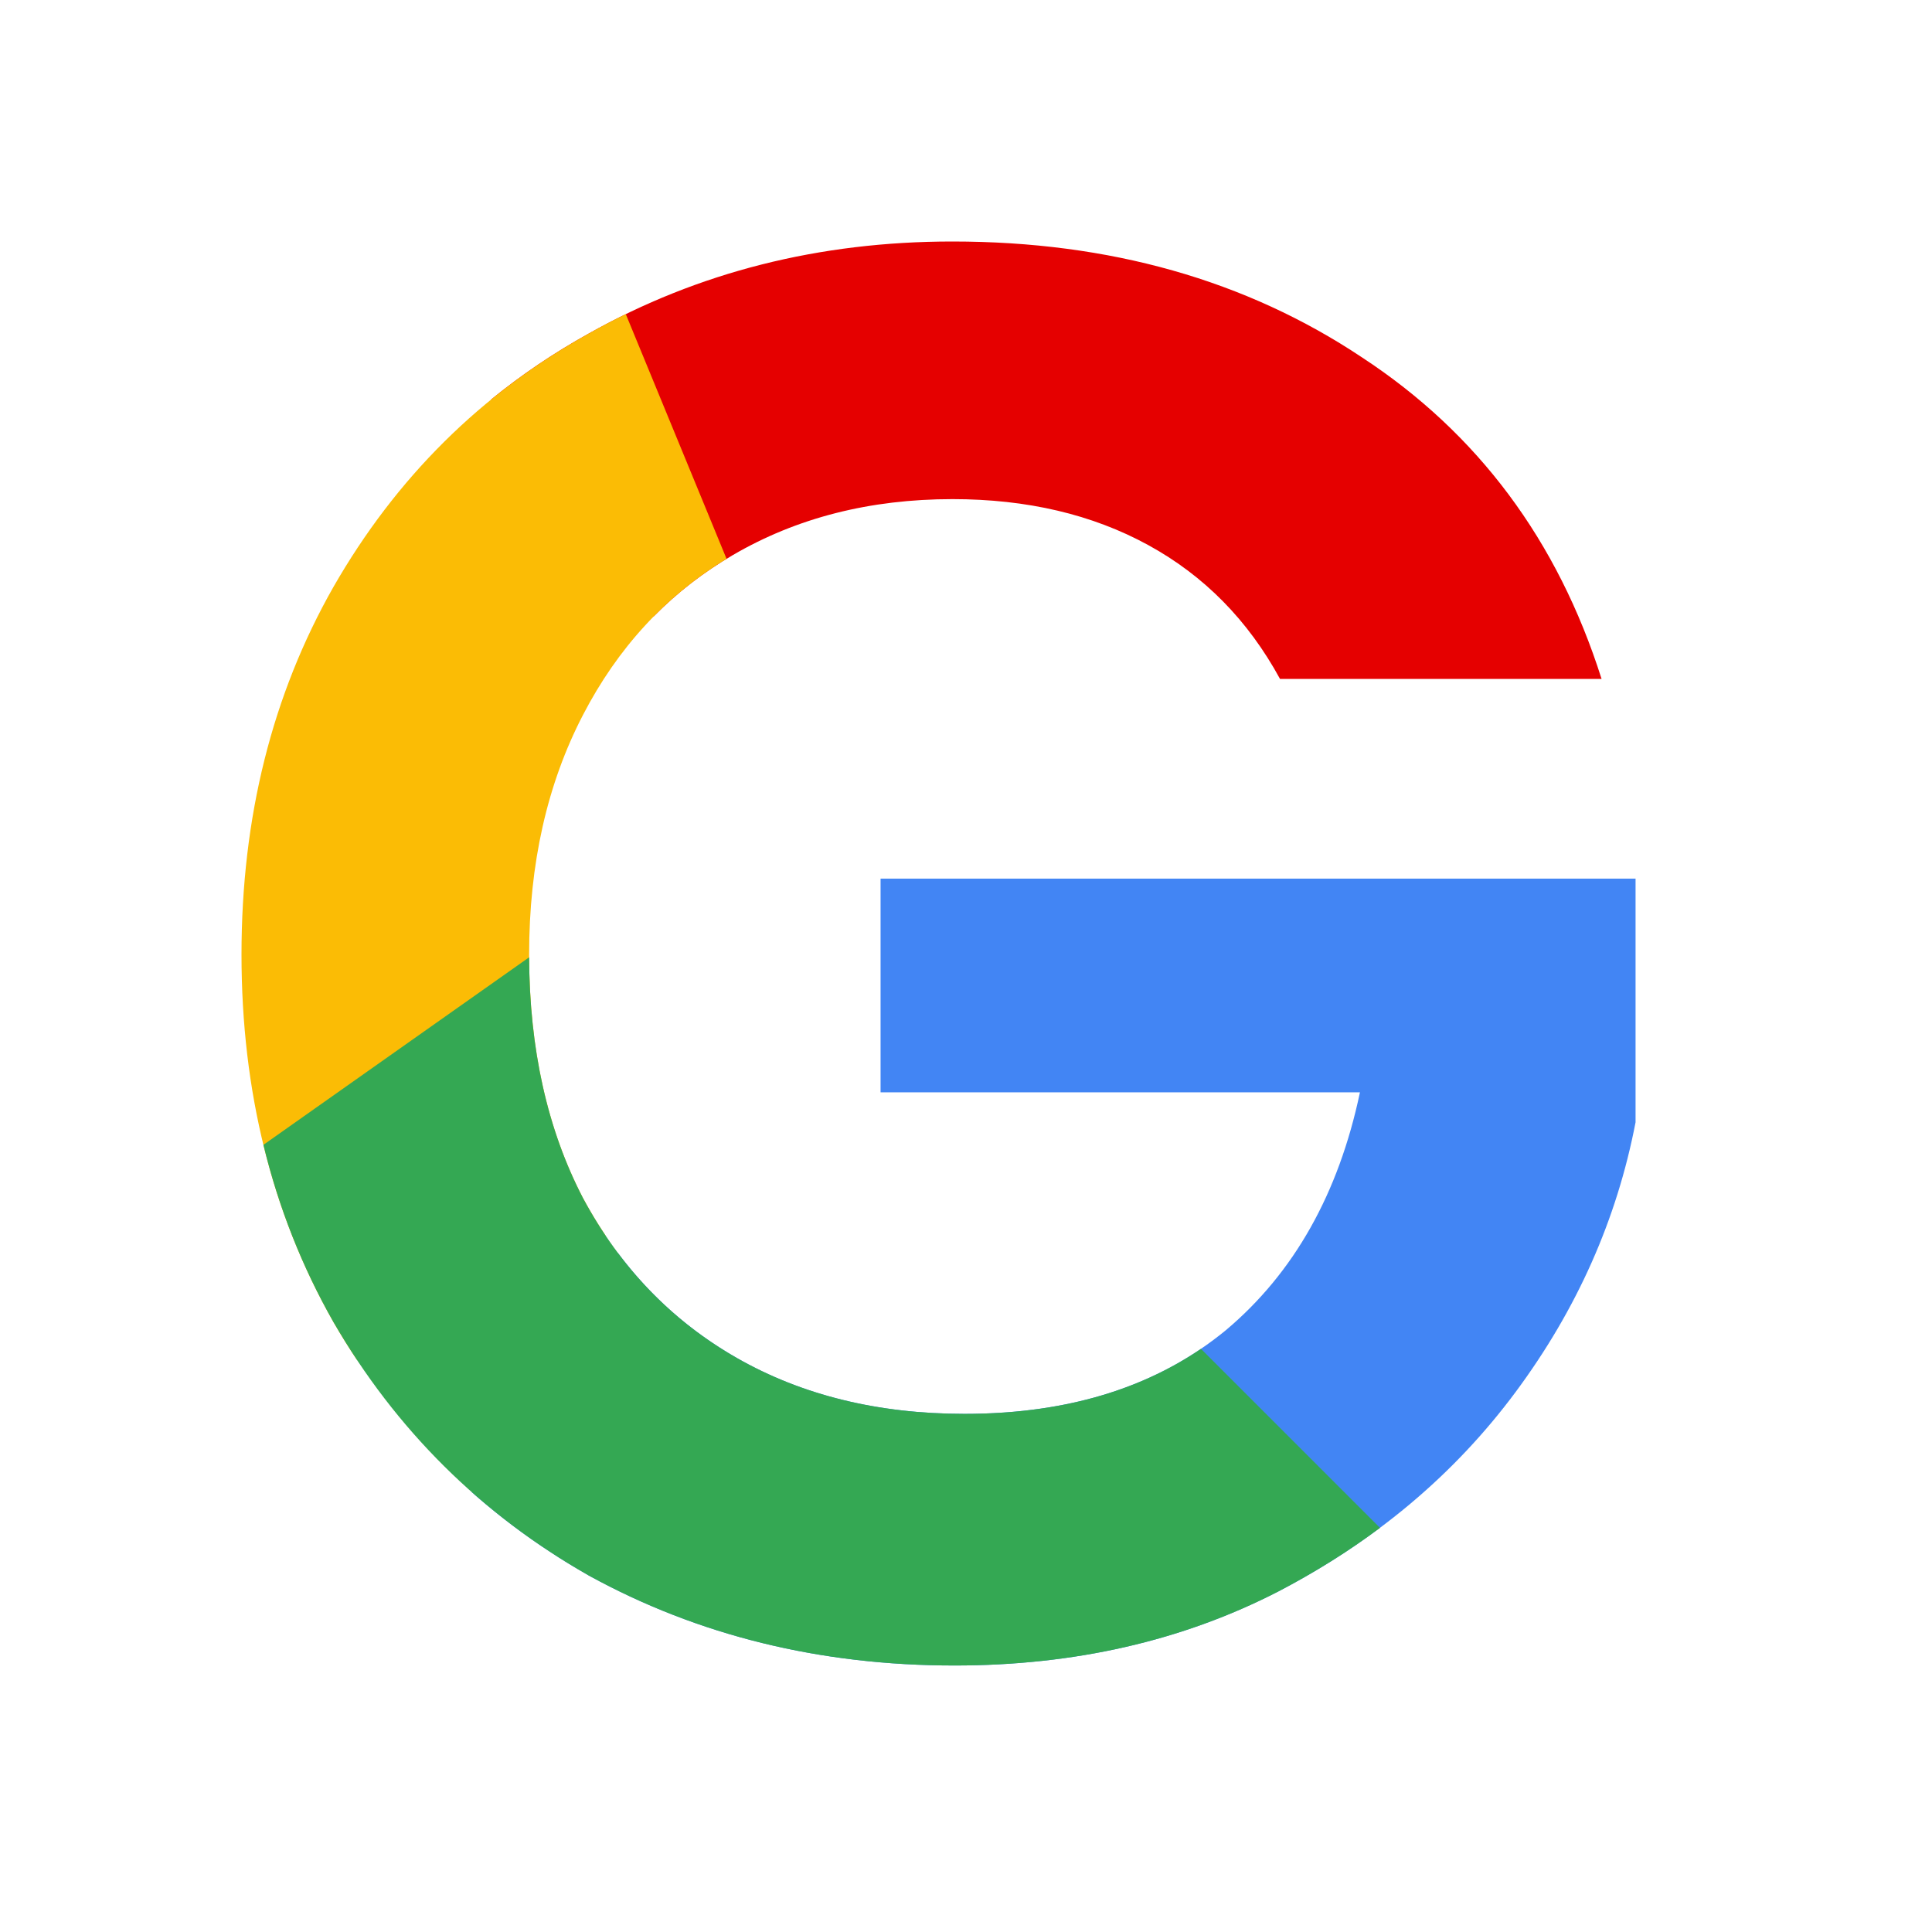 <svg width="32" height="32" viewBox="0 0 32 32" fill="none" xmlns="http://www.w3.org/2000/svg">
<path fill-rule="evenodd" clip-rule="evenodd" d="M10.233 20.751C10.77 21.468 11.427 22.048 12.204 22.492C13.284 23.109 14.541 23.418 15.975 23.418C17.739 23.418 19.184 22.955 20.308 22.029C21.433 21.081 22.172 19.768 22.525 18.092H14.585V14.553H27.09V18.588C26.781 20.198 26.119 21.687 25.105 23.054C24.09 24.422 22.778 25.524 21.168 26.362C19.581 27.178 17.794 27.586 15.809 27.586C13.582 27.586 11.564 27.09 9.756 26.098C9.05 25.697 8.402 25.235 7.813 24.714L10.233 20.751Z" fill="#4285F4"/>
<path fill-rule="evenodd" clip-rule="evenodd" d="M10.826 10.211C11.214 9.816 11.652 9.477 12.138 9.194C13.196 8.576 14.409 8.267 15.776 8.267C17.011 8.267 18.092 8.521 19.018 9.028C19.945 9.535 20.672 10.274 21.201 11.245H26.527C25.8 8.951 24.477 7.176 22.558 5.919C20.639 4.64 18.379 4 15.776 4C13.571 4 11.564 4.507 9.756 5.522C9.175 5.844 8.633 6.21 8.132 6.619L10.826 10.211Z" fill="#E50000"/>
<path fill-rule="evenodd" clip-rule="evenodd" d="M10.03 20.465C9.897 20.268 9.773 20.061 9.657 19.846C9.061 18.699 8.764 17.353 8.764 15.81C8.764 14.31 9.061 12.987 9.657 11.84C10.232 10.731 11.025 9.87 12.034 9.256L10.365 5.203C10.159 5.303 9.956 5.409 9.756 5.522C7.97 6.514 6.558 7.915 5.522 9.723C4.507 11.509 4 13.538 4 15.81C4 18.081 4.507 20.11 5.522 21.896C5.646 22.111 5.776 22.32 5.912 22.524L10.03 20.465Z" fill="#FBBC05"/>
<path fill-rule="evenodd" clip-rule="evenodd" d="M22.857 25.306C22.336 25.695 21.773 26.047 21.169 26.362C19.581 27.178 17.795 27.586 15.81 27.586C13.582 27.586 11.565 27.09 9.756 26.098C7.97 25.083 6.558 23.683 5.522 21.896C5.003 20.982 4.616 20.004 4.363 18.962L8.764 15.856C8.77 17.38 9.067 18.71 9.657 19.845C10.274 20.992 11.123 21.874 12.204 22.492C13.285 23.109 14.542 23.418 15.975 23.418C17.529 23.418 18.834 23.059 19.892 22.341L22.857 25.306Z" fill="#34A853"/>
</svg>
